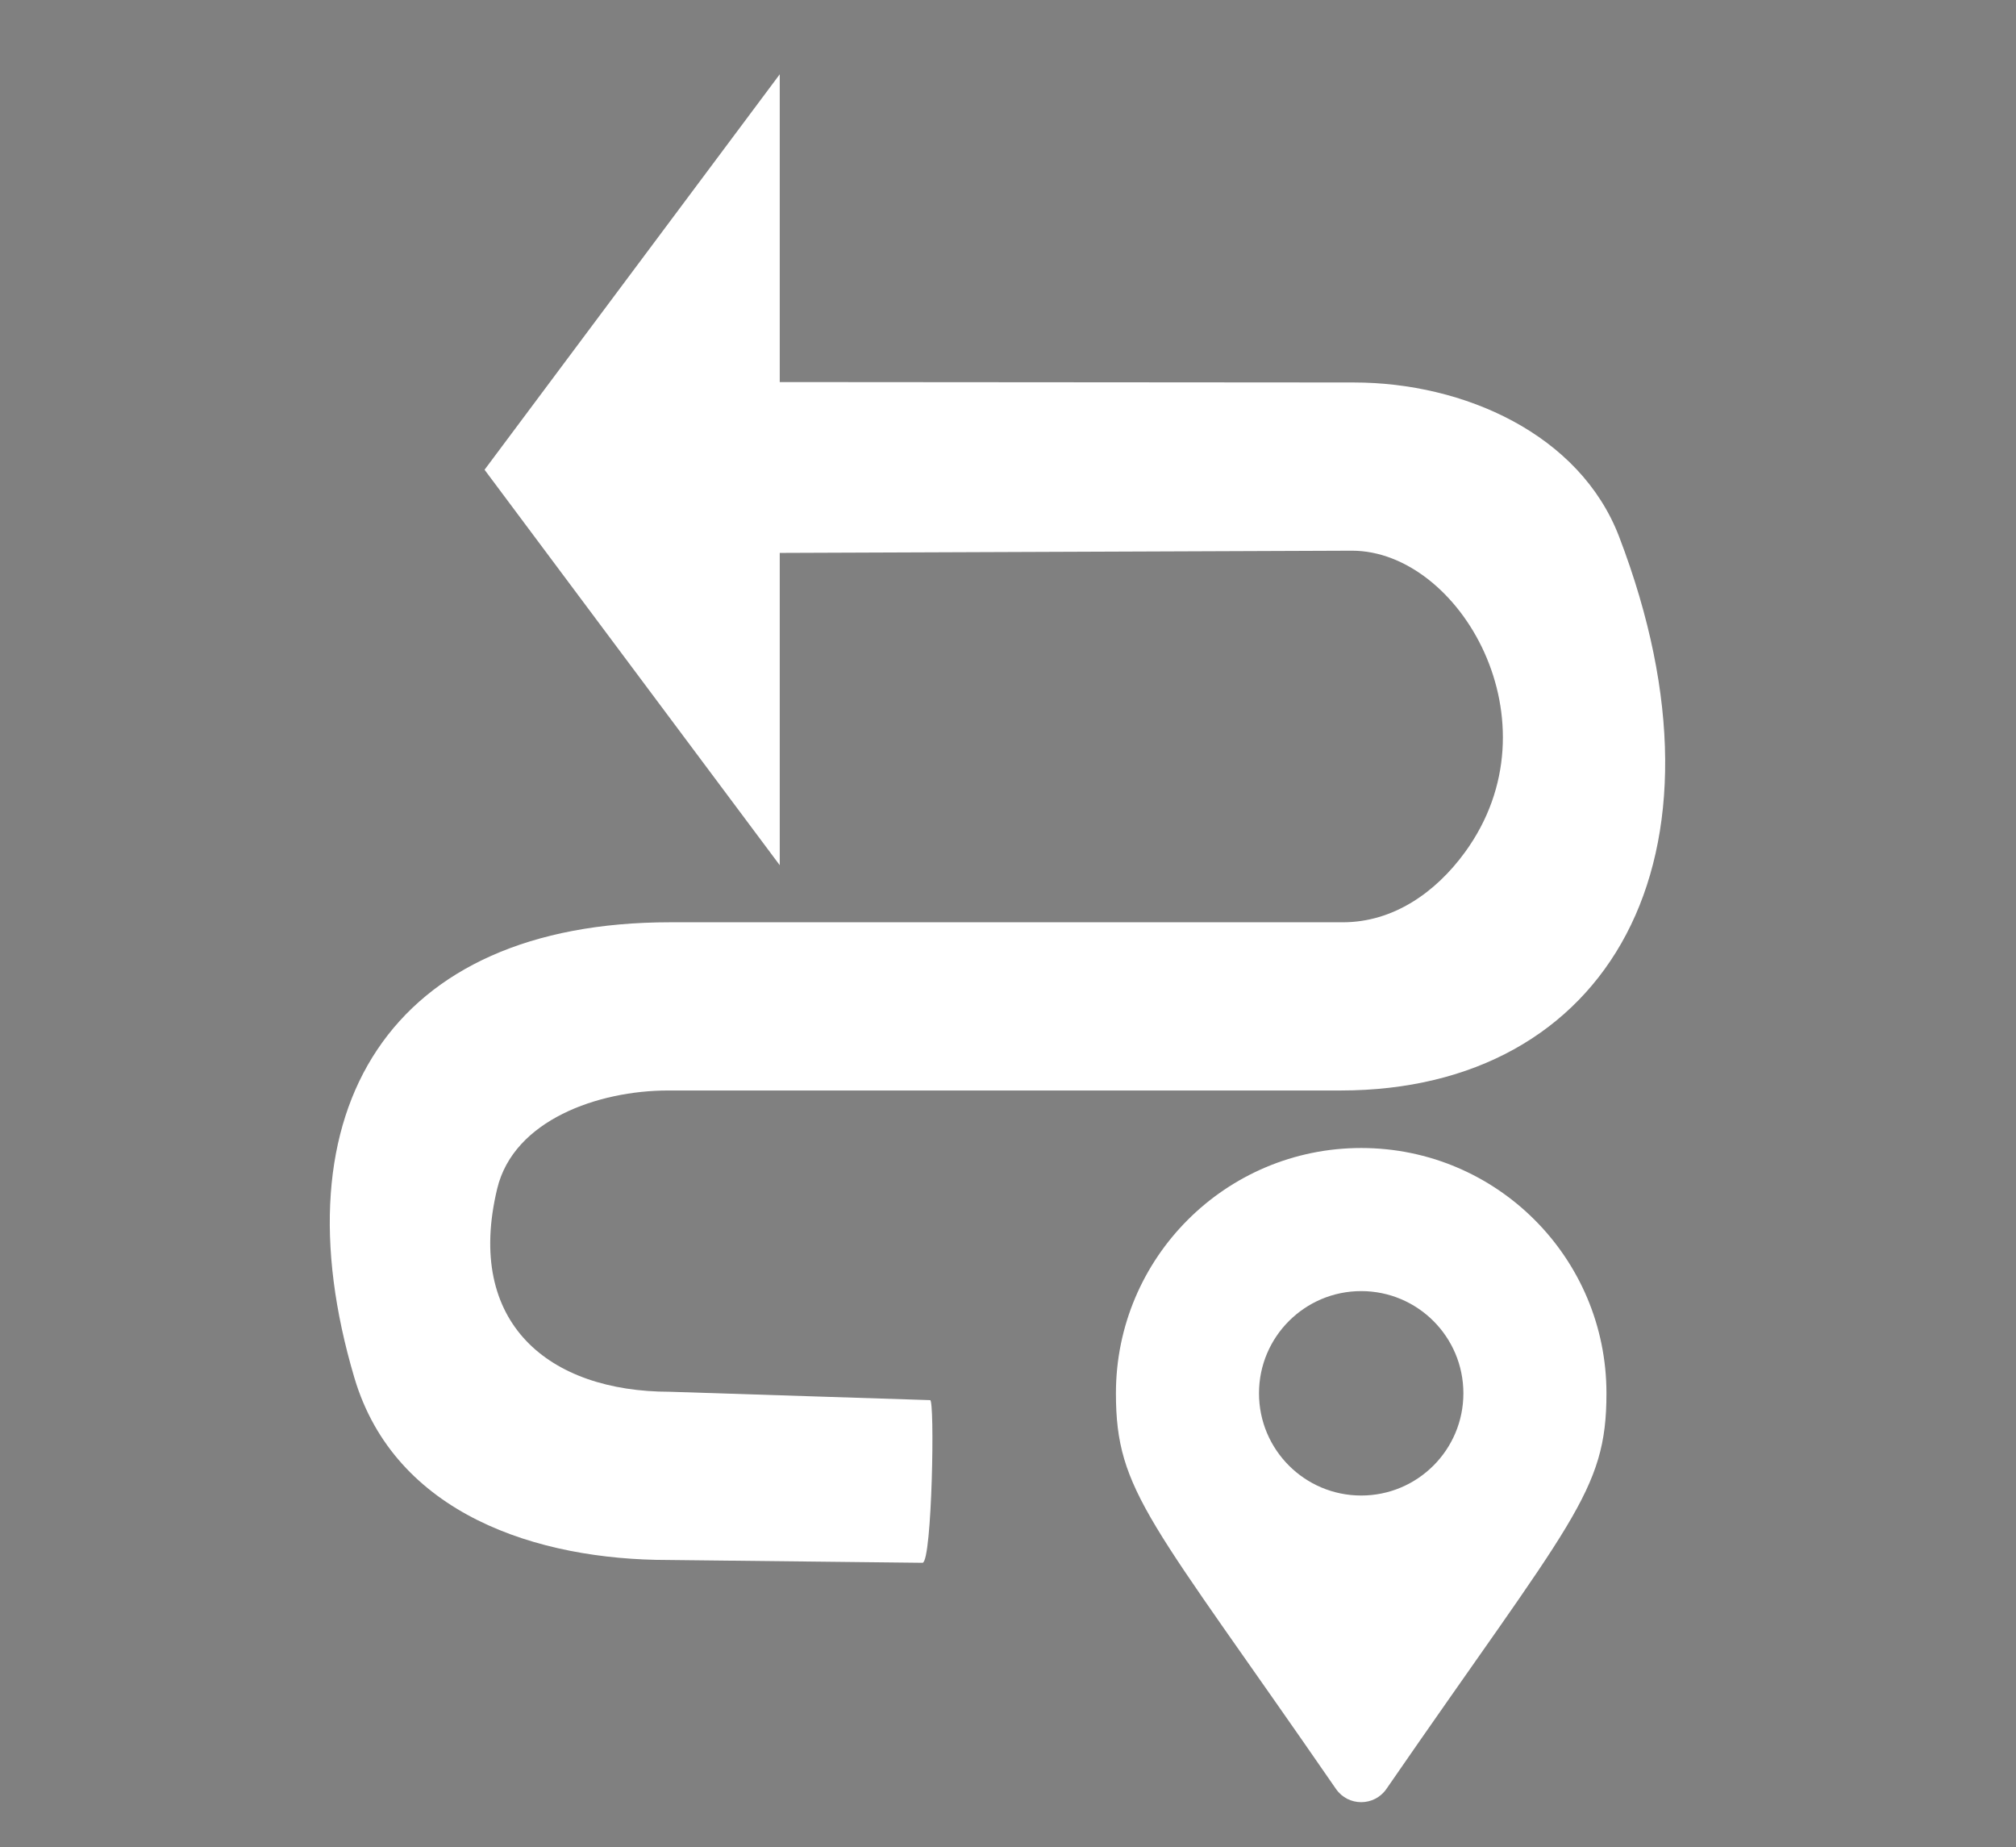 <?xml version="1.0" encoding="utf-8"?>
<svg viewBox="0 0 250 229" xmlns="http://www.w3.org/2000/svg">
  <rect x="0" y="0" width="250" height="229" fill="#808080" stroke="none"/>
  <g transform="matrix(0.869, 0, 0, 0.869, 43.64, 64.534)" style="">
    <g transform="matrix(1, 0, 0, 1, -6.046, -19.692)">
      <path d="M 87.489 168.402 C 88.844 168.171 89.249 144.899 88.547 145.194 L 51.408 144 C 34.186 143.996 22.154 134.239 26.78 115.016 C 29.132 105.242 41.181 101.016 51.184 101.016 L 147.158 101.016 C 185.222 100.998 204.479 67.962 186.878 22 C 181.283 7.39 164.739 0 149.02 0 L 64.131 -0.061 C 64.129 -0.138 64.799 24.441 64.764 24.326 L 148.752 24 C 164.147 24 178.401 48.46 164.886 67.016 C 160.659 72.82 154.599 77.016 147.454 77.016 L 51.453 77.016 C 11.424 77.016 -4.928 103.806 6.397 142 C 12.18 161.504 32.562 168 51.139 168 L 87.489 168.402 Z" style="fill: rgb(255, 255, 255); stroke-width: 0px;"/>
      <path d="M 120.313 153.372 H 129.591 L 129.591 97.45 L 171.715 153.872 L 129.591 210.293 L 129.591 154.372 H 120.313 V 153.372 Z" style="stroke: rgb(0, 0, 0); fill: rgb(255, 255, 255); stroke-width: 0px;" transform="matrix(-1, -0, 0, -1, 196.689, 166.323)"/>
      <path d="M 146.475 200.671 C 119.988 162.273 115.072 158.333 115.072 144.221 C 115.072 124.891 130.742 109.221 150.072 109.221 C 169.402 109.221 185.072 124.891 185.072 144.221 C 185.072 158.333 180.156 162.273 153.669 200.671 C 151.93 203.182 148.213 203.182 146.475 200.671 Z M 150.072 158.804 C 158.126 158.804 164.655 152.275 164.655 144.221 C 164.655 136.167 158.126 129.638 150.072 129.638 C 142.018 129.638 135.489 136.167 135.489 144.221 C 135.489 152.275 142.018 158.804 150.072 158.804 Z" style="fill: rgb(255, 255, 255); stroke-width: 0px;"/>
    </g>
  </g>
</svg>
